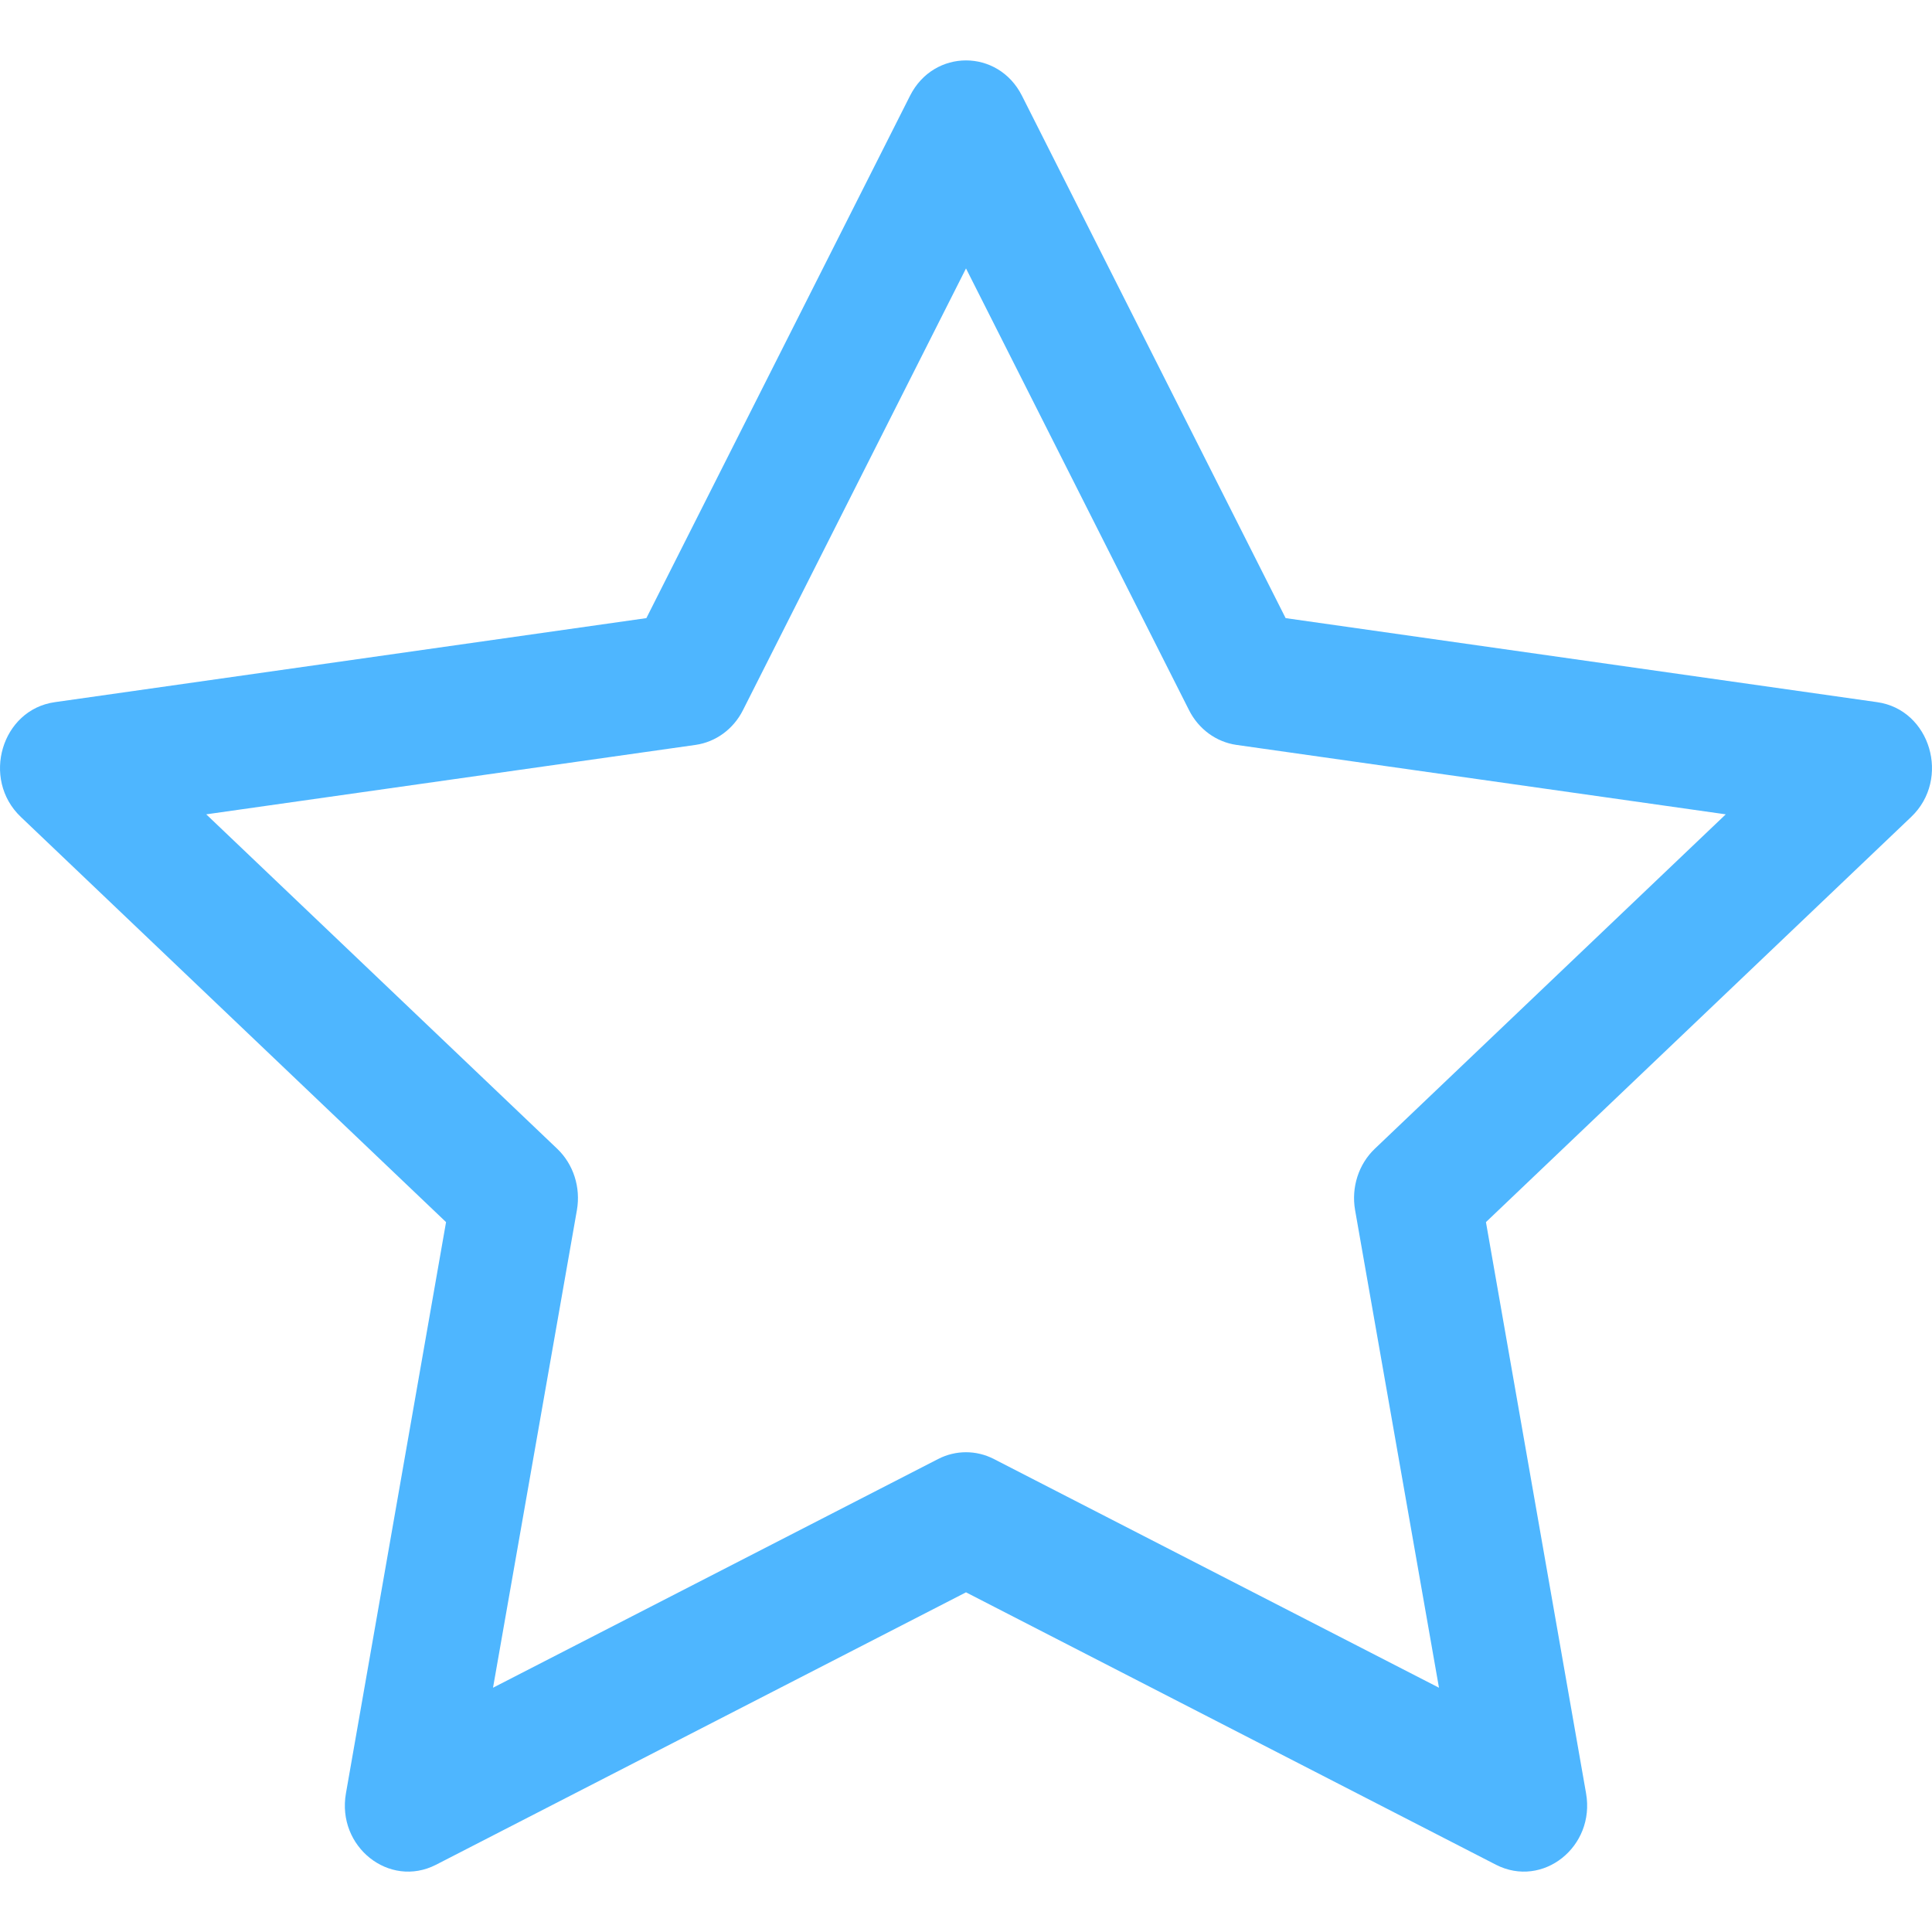<svg width="16" height="16" viewBox="0 0 16 16" fill="none" xmlns="http://www.w3.org/2000/svg">
<g clip-path="url(#clip0_18569_151667)">
<path d="M2.865 14.851C2.787 15.294 3.224 15.641 3.611 15.443L8 13.187L12.389 15.443C12.776 15.641 13.213 15.294 13.135 14.851L12.306 10.121L15.828 6.765C16.157 6.451 15.987 5.877 15.546 5.815L10.647 5.119L8.463 0.792C8.266 0.403 7.734 0.403 7.537 0.792L5.353 5.119L0.454 5.815C0.013 5.877 -0.157 6.451 0.172 6.765L3.694 10.121L2.865 14.851ZM7.769 12.083L4.083 13.977L4.778 10.02C4.81 9.833 4.749 9.642 4.615 9.514L1.708 6.744L5.76 6.169C5.928 6.145 6.074 6.038 6.153 5.881L8 2.223L9.847 5.881C9.926 6.038 10.072 6.145 10.24 6.169L14.292 6.744L11.385 9.514C11.251 9.642 11.19 9.833 11.222 10.02L11.917 13.977L8.231 12.083C8.085 12.008 7.915 12.008 7.769 12.083Z" fill="#4EB6FF"/>
</g>
<defs>
<clipPath id="clip0_18569_151667">
<rect width="16" height="16" fill="white"/>
</clipPath>
</defs>
</svg>
